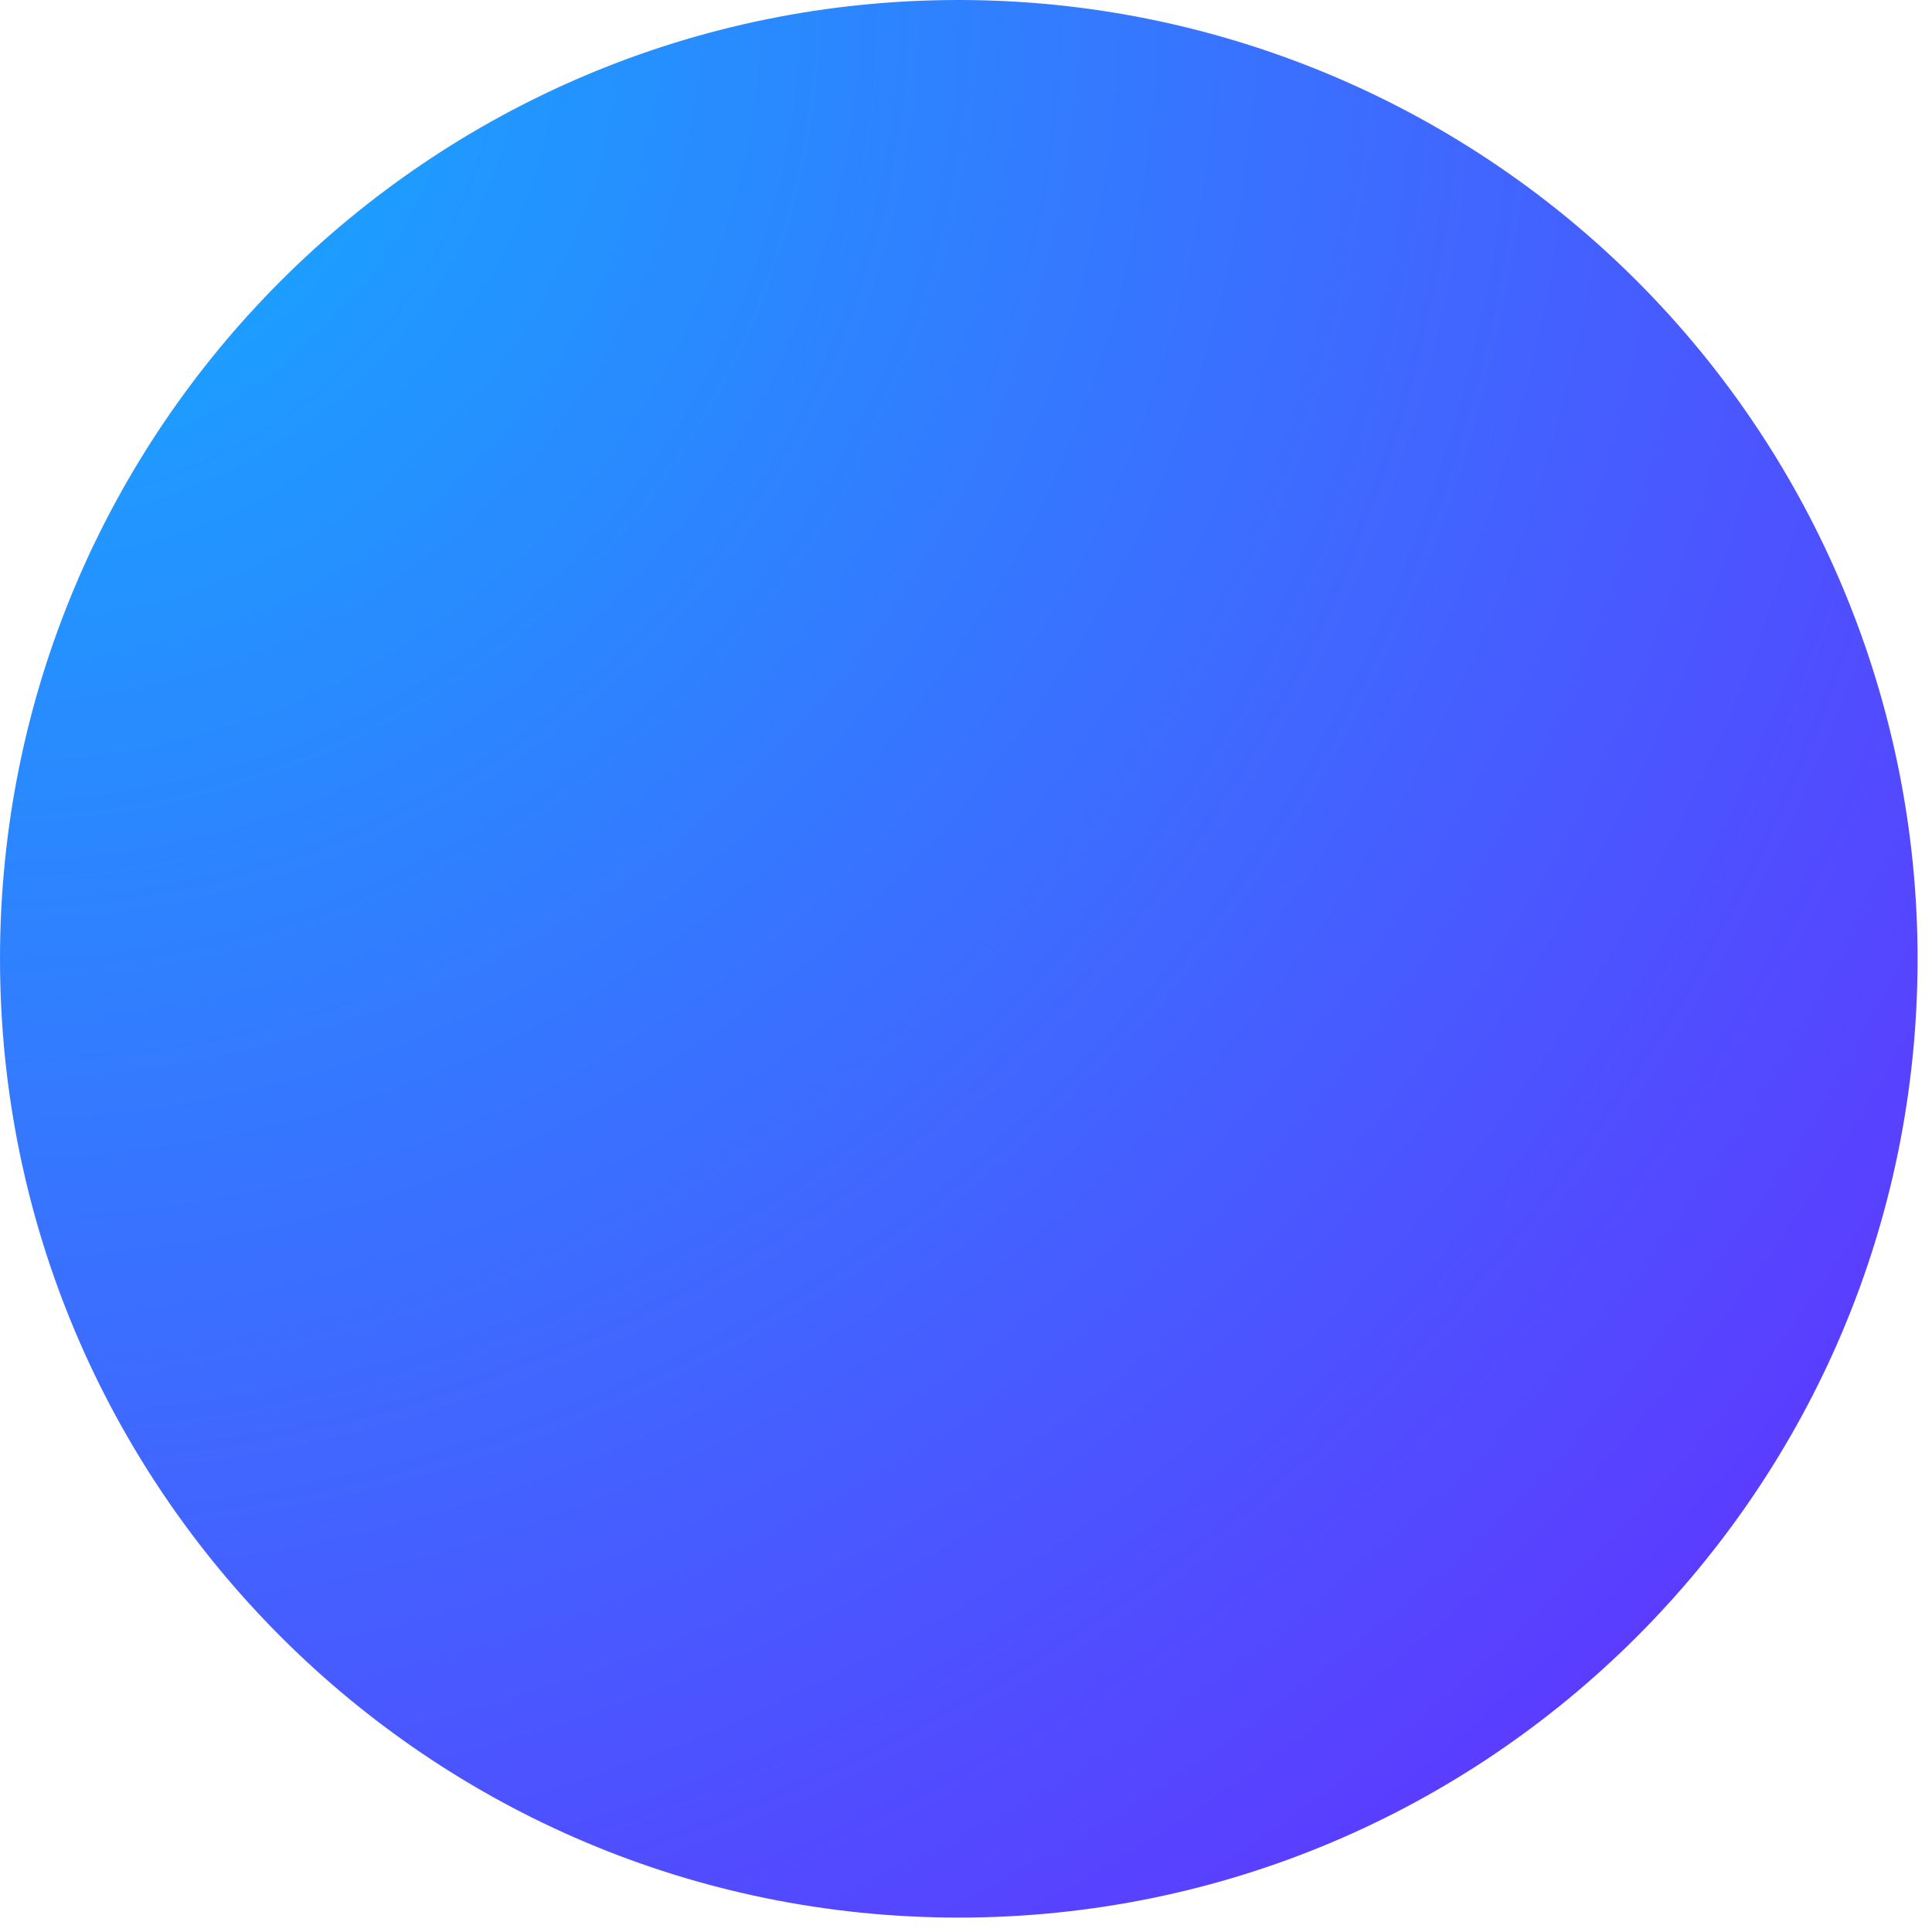 <svg version="1.1" viewBox="0.0 0.0 78 78" fill="none" stroke="none" stroke-linecap="square" stroke-miterlimit="10" xmlns:xlink="http://www.w3.org/1999/xlink" xmlns="http://www.w3.org/2000/svg"><clipPath id="p.0"><path d="m0 0l248.063 0l0 112.795l-248.063 0l0 -112.795z" clip-rule="nonzero"/></clipPath><g clip-path="url(#p.0)"><path fill="#000000" fill-opacity="0.0" d="m0 0l248.063 0l0 112.795l-248.063 0z" fill-rule="evenodd"/><defs><radialGradient id="p.1" gradientUnits="userSpaceOnUse" gradientTransform="matrix(10.463 0.0 0.0 10.463 0.0 0.0)" spreadMethod="pad" cx="-8.972231669449745E-16" cy="0.0" fx="-8.972231669449745E-16" fy="0.0" r="10.463"><stop offset="0.0" stop-color="#10b1ff"/><stop offset="1.0" stop-color="#6828ff"/></radialGradient></defs><path fill="url(#p.1)" d="m0 38.709l0 0c0 -21.378 17.33 -38.709 38.709 -38.709l0 0c10.266 0 20.112 4.078 27.371 11.338c7.259 7.259 11.338 17.105 11.338 27.371l0 0c0 21.378 -17.33 38.709 -38.709 38.709l0 0c-21.378 0 -38.709 -17.33 -38.709 -38.709z" fill-rule="evenodd"/></g></svg>